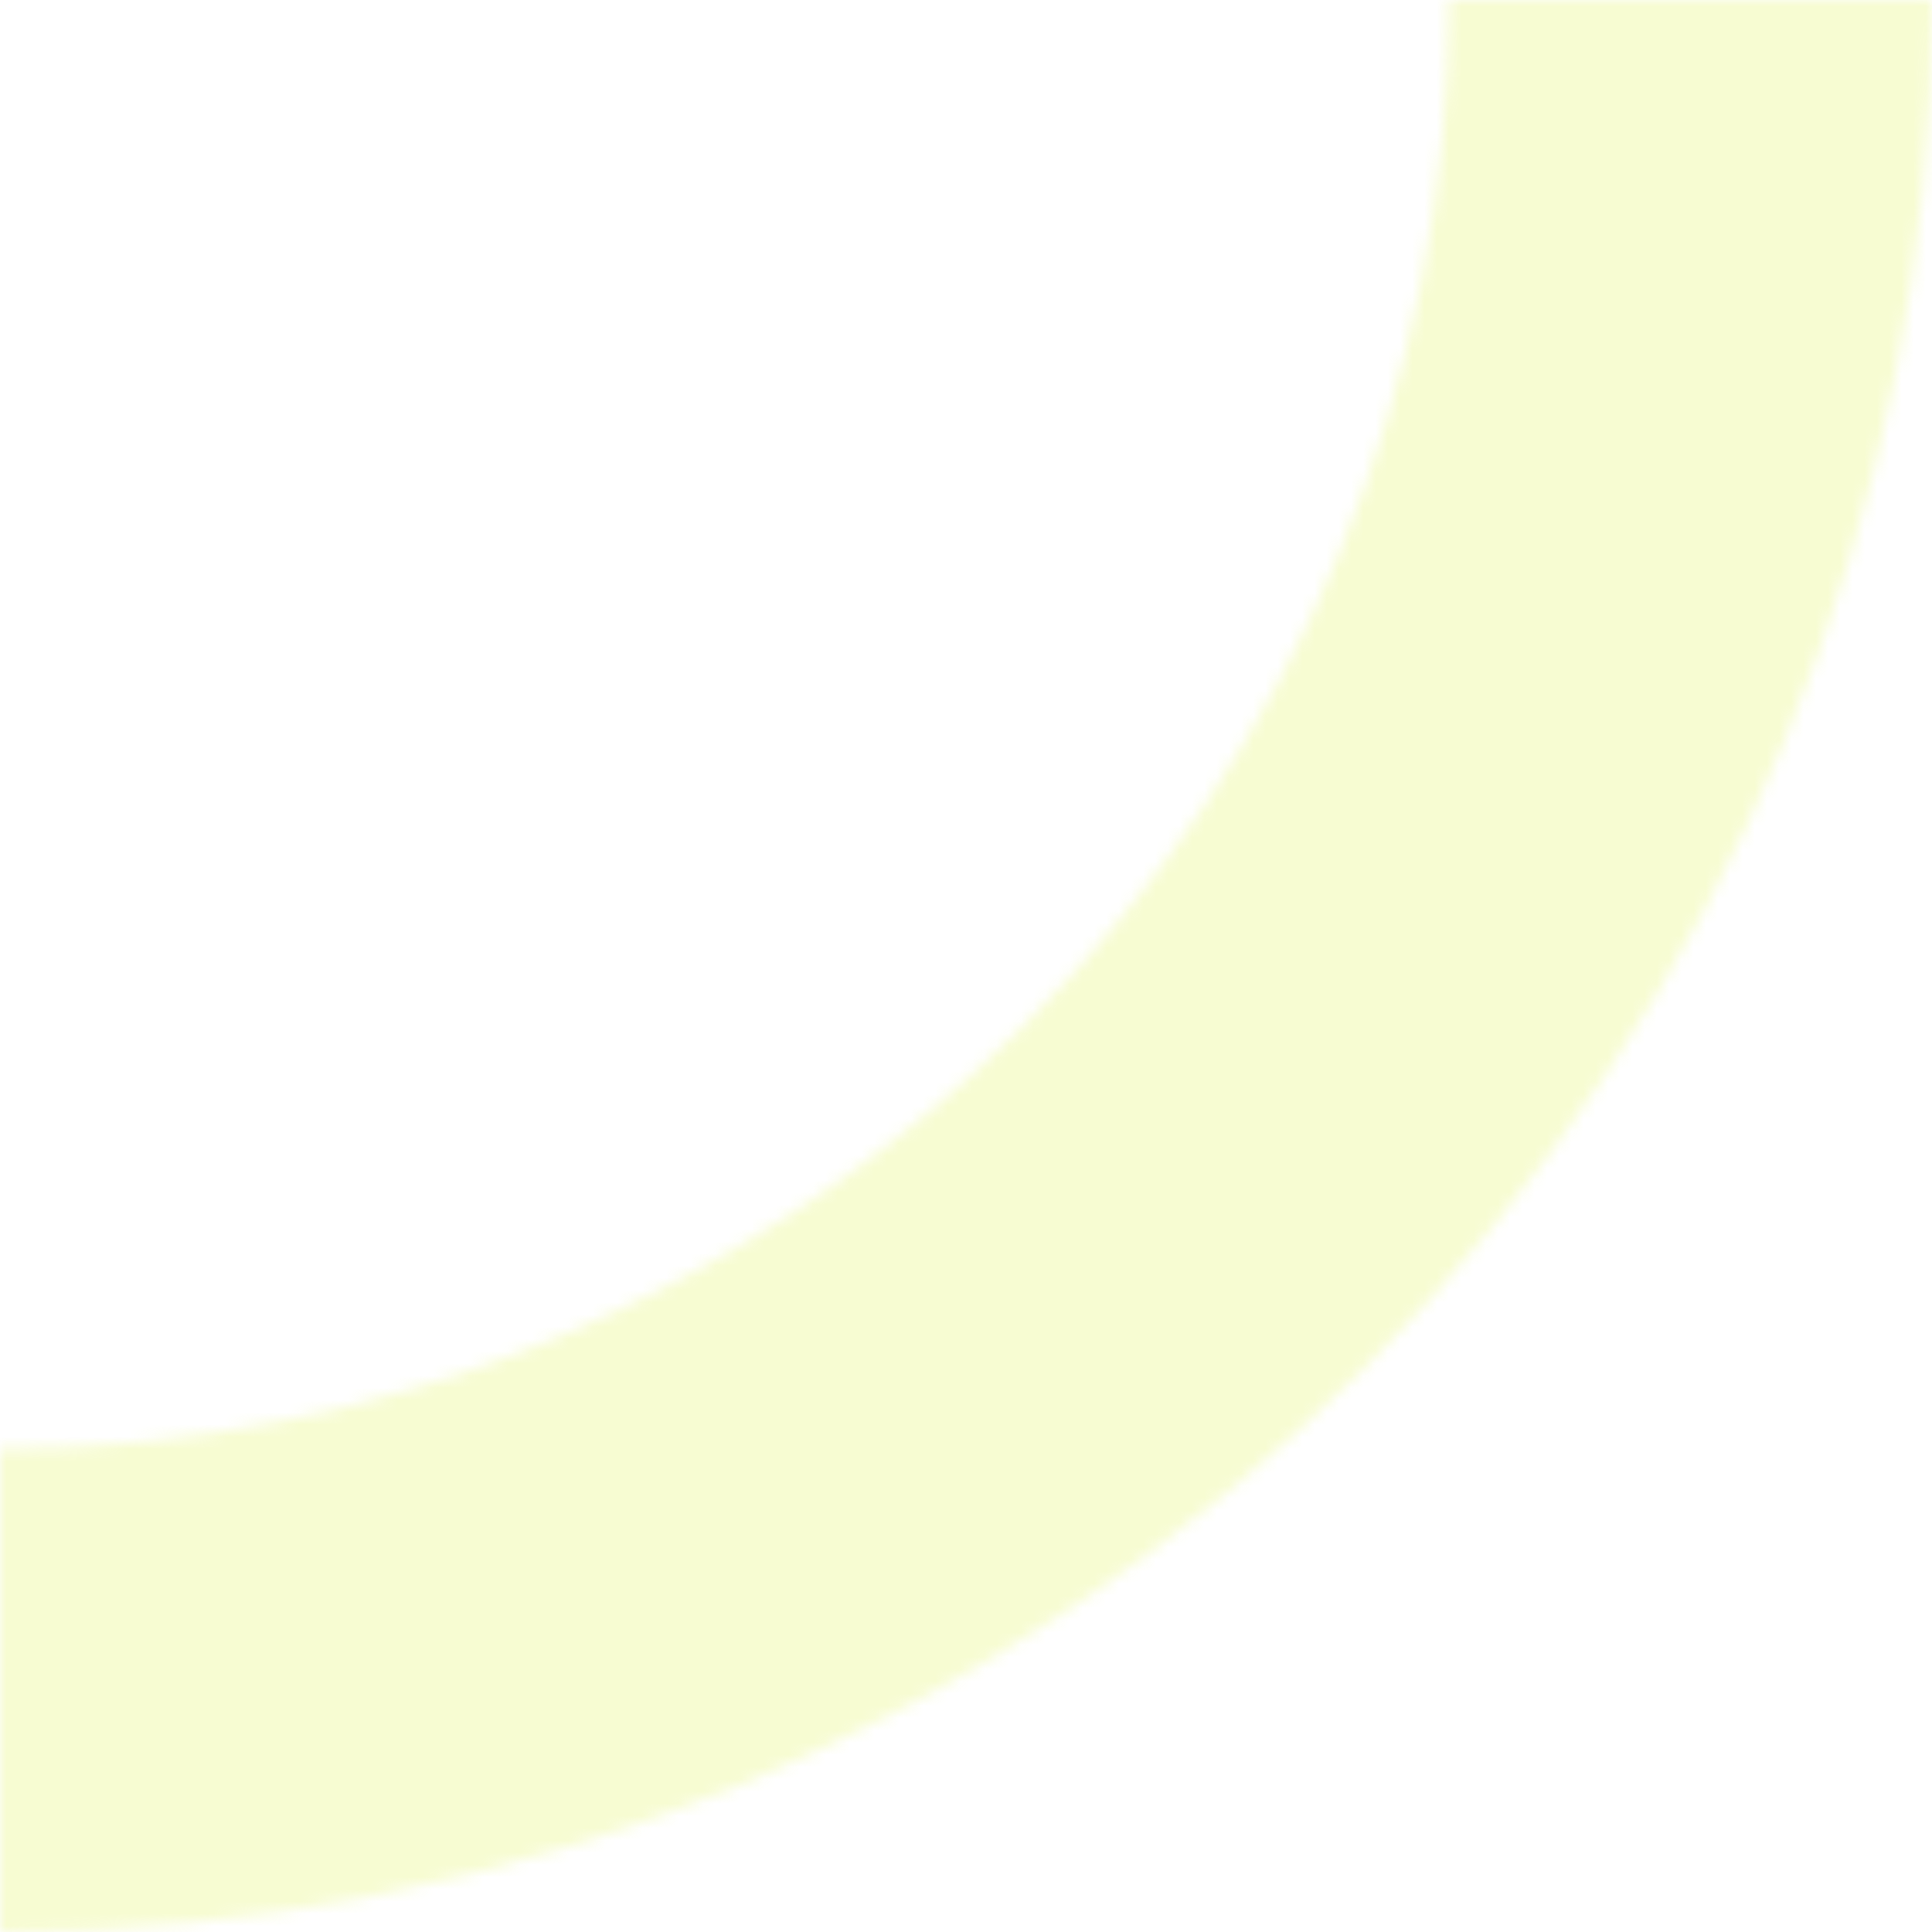 <svg width="158" height="158" viewBox="0 0 158 158" fill="none" xmlns="http://www.w3.org/2000/svg">
<mask id="path-1-inside-1_2048_19154" fill="white">
<path d="M158 0C158 20.749 153.913 41.294 145.973 60.464C138.033 79.633 126.395 97.051 111.723 111.723C97.051 126.395 79.633 138.033 60.464 145.973C41.294 153.913 20.749 158 -6.9064e-06 158L-5.1798e-06 118.5C15.562 118.5 30.971 115.435 45.348 109.48C59.725 103.525 72.788 94.796 83.792 83.792C94.796 72.788 103.525 59.725 109.48 45.348C115.435 30.971 118.5 15.562 118.5 0H158Z"/>
</mask>
<path d="M158 0C158 20.749 153.913 41.294 145.973 60.464C138.033 79.633 126.395 97.051 111.723 111.723C97.051 126.395 79.633 138.033 60.464 145.973C41.294 153.913 20.749 158 -6.9064e-06 158L-5.1798e-06 118.5C15.562 118.5 30.971 115.435 45.348 109.48C59.725 103.525 72.788 94.796 83.792 83.792C94.796 72.788 103.525 59.725 109.48 45.348C115.435 30.971 118.5 15.562 118.5 0H158Z" stroke="#D7F31E" stroke-opacity="0.2" stroke-width="82" mask="url(#path-1-inside-1_2048_19154)"/>
</svg>
